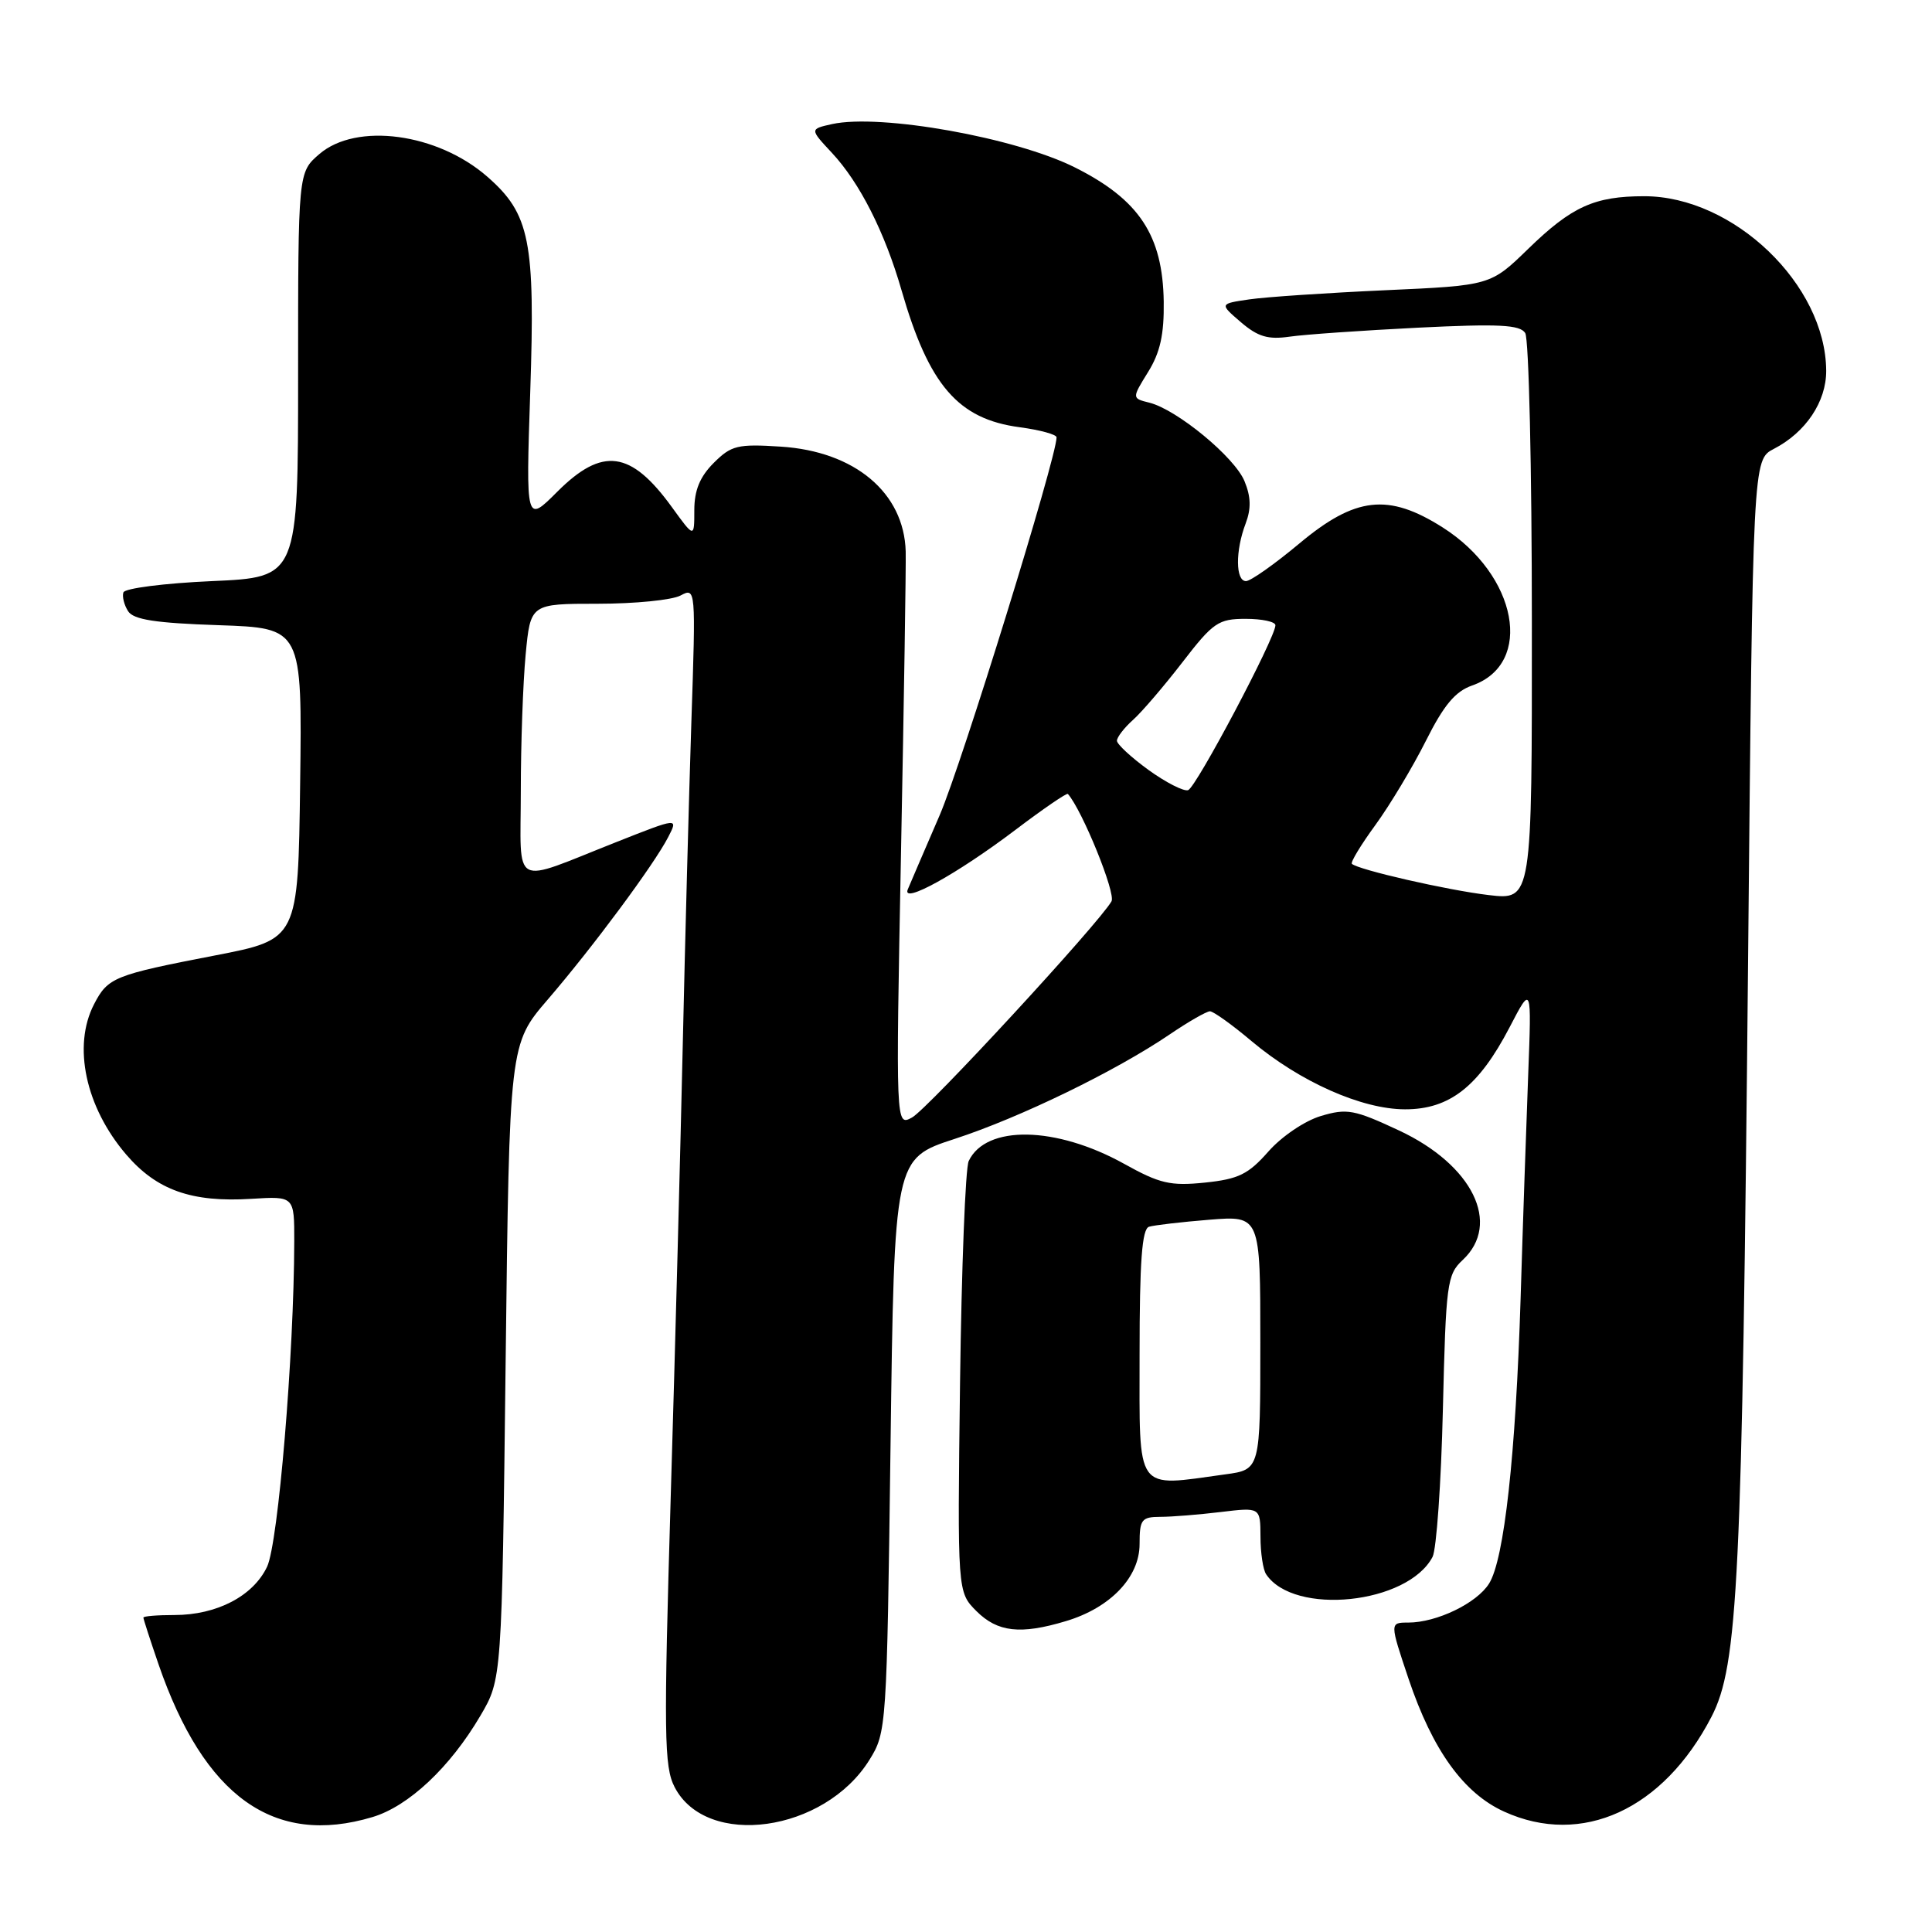<?xml version="1.0" encoding="UTF-8" standalone="no"?>
<!DOCTYPE svg PUBLIC "-//W3C//DTD SVG 1.1//EN" "http://www.w3.org/Graphics/SVG/1.1/DTD/svg11.dtd" >
<svg xmlns="http://www.w3.org/2000/svg" xmlns:xlink="http://www.w3.org/1999/xlink" version="1.1" viewBox="0 0 256 256">
 <g >
 <path fill="currentColor"
d=" M 49.36 240.77 C 54.14 239.34 59.63 234.19 63.65 227.35 C 66.50 222.50 66.50 222.50 67.00 180.42 C 67.50 138.35 67.50 138.35 72.60 132.42 C 78.56 125.49 86.64 114.60 88.54 110.92 C 89.88 108.33 89.88 108.33 81.69 111.57 C 67.57 117.15 69.00 117.91 69.01 104.82 C 69.01 98.59 69.30 90.46 69.65 86.75 C 70.29 80.00 70.29 80.00 79.21 80.00 C 84.12 80.00 89.05 79.51 90.17 78.91 C 92.20 77.83 92.20 77.93 91.61 95.66 C 91.29 105.47 90.78 124.53 90.48 138.00 C 90.18 151.47 89.47 178.53 88.88 198.13 C 87.94 229.91 87.99 234.09 89.39 236.80 C 93.62 244.97 109.24 242.79 115.20 233.20 C 117.47 229.55 117.51 228.99 118.00 191.51 C 118.50 153.52 118.50 153.52 126.50 150.91 C 135.13 148.10 147.78 141.96 155.00 137.06 C 157.47 135.38 159.87 134.01 160.32 134.00 C 160.77 134.00 163.25 135.77 165.82 137.94 C 172.25 143.34 180.42 146.98 186.17 146.99 C 192.08 147.00 195.94 143.97 200.03 136.12 C 202.95 130.50 202.95 130.50 202.49 142.50 C 202.24 149.10 201.78 162.38 201.49 172.00 C 200.84 192.82 199.32 206.63 197.31 209.83 C 195.68 212.44 190.36 215.00 186.60 215.00 C 184.14 215.00 184.14 215.00 186.64 222.45 C 189.82 231.90 193.93 237.61 199.31 240.05 C 209.60 244.73 220.40 239.79 226.77 227.50 C 230.31 220.66 230.84 209.67 231.63 127.21 C 232.26 60.92 232.26 60.92 235.04 59.48 C 239.28 57.29 242.00 53.22 241.98 49.12 C 241.91 37.71 229.69 26.00 217.87 26.00 C 211.28 26.00 208.27 27.36 202.50 32.97 C 197.50 37.83 197.50 37.83 183.50 38.46 C 175.80 38.81 167.72 39.35 165.54 39.67 C 161.58 40.25 161.58 40.25 164.42 42.69 C 166.68 44.62 168.01 45.02 170.88 44.61 C 172.87 44.32 180.52 43.79 187.87 43.42 C 198.63 42.89 201.40 43.03 202.10 44.13 C 202.58 44.88 202.98 62.10 202.98 82.39 C 203.00 119.28 203.00 119.28 197.25 118.60 C 191.81 117.96 179.93 115.24 179.13 114.46 C 178.93 114.26 180.33 111.94 182.26 109.30 C 184.18 106.66 187.18 101.66 188.93 98.18 C 191.31 93.43 192.83 91.61 195.07 90.83 C 203.29 87.96 201.08 76.18 191.15 69.88 C 183.96 65.32 179.60 65.81 172.19 72.00 C 168.90 74.75 165.71 77.00 165.10 77.00 C 163.71 77.00 163.68 72.98 165.05 69.38 C 165.80 67.40 165.76 65.83 164.90 63.75 C 163.58 60.56 155.96 54.28 152.31 53.36 C 149.97 52.78 149.97 52.78 152.13 49.29 C 153.73 46.71 154.26 44.31 154.20 39.97 C 154.07 31.18 150.95 26.46 142.44 22.19 C 134.55 18.23 116.66 15.04 110.26 16.44 C 107.29 17.10 107.29 17.10 110.22 20.24 C 113.91 24.19 117.24 30.76 119.46 38.47 C 123.09 51.05 126.95 55.53 135.11 56.61 C 137.80 56.97 140.00 57.57 140.00 57.95 C 140.00 60.63 127.46 101.16 124.52 108.00 C 122.50 112.67 120.60 117.10 120.29 117.84 C 119.41 119.91 126.81 115.82 134.54 109.97 C 138.22 107.18 141.35 105.04 141.50 105.20 C 143.41 107.37 147.88 118.38 147.28 119.43 C 145.61 122.36 122.88 147.00 120.84 148.08 C 118.69 149.24 118.69 149.24 119.39 112.87 C 119.78 92.87 120.06 74.96 120.01 73.08 C 119.80 65.29 113.26 59.80 103.45 59.18 C 97.73 58.81 96.89 59.02 94.57 61.34 C 92.74 63.17 92.00 64.97 92.00 67.60 C 92.00 71.30 92.00 71.30 89.03 67.20 C 83.59 59.69 79.82 59.18 73.84 65.16 C 69.68 69.32 69.68 69.32 70.26 51.91 C 70.93 31.93 70.22 28.35 64.58 23.42 C 57.97 17.63 47.21 16.19 42.31 20.42 C 39.50 22.84 39.50 22.84 39.50 49.67 C 39.50 76.50 39.50 76.50 28.08 77.00 C 21.80 77.28 16.52 77.95 16.35 78.50 C 16.17 79.05 16.45 80.17 16.97 80.98 C 17.68 82.11 20.59 82.56 28.97 82.84 C 40.04 83.22 40.04 83.22 39.77 103.85 C 39.50 124.47 39.50 124.47 28.50 126.60 C 15.11 129.19 14.30 129.51 12.46 133.07 C 9.60 138.60 11.33 146.69 16.72 152.98 C 20.76 157.70 25.40 159.35 33.32 158.85 C 39.00 158.50 39.00 158.50 38.99 164.50 C 38.96 179.43 36.87 204.47 35.39 207.60 C 33.54 211.49 28.73 214.00 23.10 214.00 C 20.84 214.00 19.00 214.15 19.00 214.34 C 19.00 214.53 19.90 217.31 21.00 220.51 C 27.05 238.08 36.30 244.69 49.36 240.77 Z  M 141.23 214.81 C 147.12 213.05 151.00 209.00 151.00 204.60 C 151.00 201.34 151.26 201.00 153.75 200.99 C 155.26 200.99 158.86 200.70 161.75 200.35 C 167.00 199.72 167.00 199.72 167.02 203.61 C 167.02 205.75 167.36 208.00 167.77 208.60 C 171.46 214.13 186.53 212.56 189.82 206.30 C 190.34 205.31 190.96 196.51 191.19 186.75 C 191.59 170.06 191.74 168.89 193.81 166.96 C 198.96 162.16 195.14 154.36 185.39 149.80 C 179.44 147.02 178.48 146.84 175.01 147.88 C 172.87 148.52 169.81 150.60 168.06 152.59 C 165.41 155.60 164.11 156.24 159.66 156.70 C 155.09 157.17 153.67 156.84 148.95 154.21 C 139.92 149.20 130.64 149.03 128.36 153.84 C 127.92 154.75 127.41 167.98 127.21 183.23 C 126.86 210.95 126.86 210.95 129.38 213.48 C 132.18 216.27 135.21 216.62 141.23 214.81 Z  M 152.18 102.02 C 149.88 100.35 148.00 98.61 148.00 98.15 C 148.00 97.69 148.95 96.45 150.12 95.40 C 151.29 94.36 154.24 90.91 156.68 87.75 C 160.75 82.47 161.44 82.00 165.06 82.00 C 167.23 82.00 169.00 82.38 169.00 82.85 C 169.00 84.50 158.49 104.36 157.43 104.70 C 156.84 104.89 154.48 103.68 152.18 102.02 Z  M 151.00 179.47 C 151.00 167.12 151.32 162.84 152.25 162.55 C 152.94 162.34 156.54 161.92 160.25 161.62 C 167.00 161.08 167.00 161.08 167.00 177.90 C 167.00 194.73 167.00 194.73 162.36 195.36 C 150.29 197.02 151.00 198.01 151.00 179.47 Z "/>
</g>
</svg>